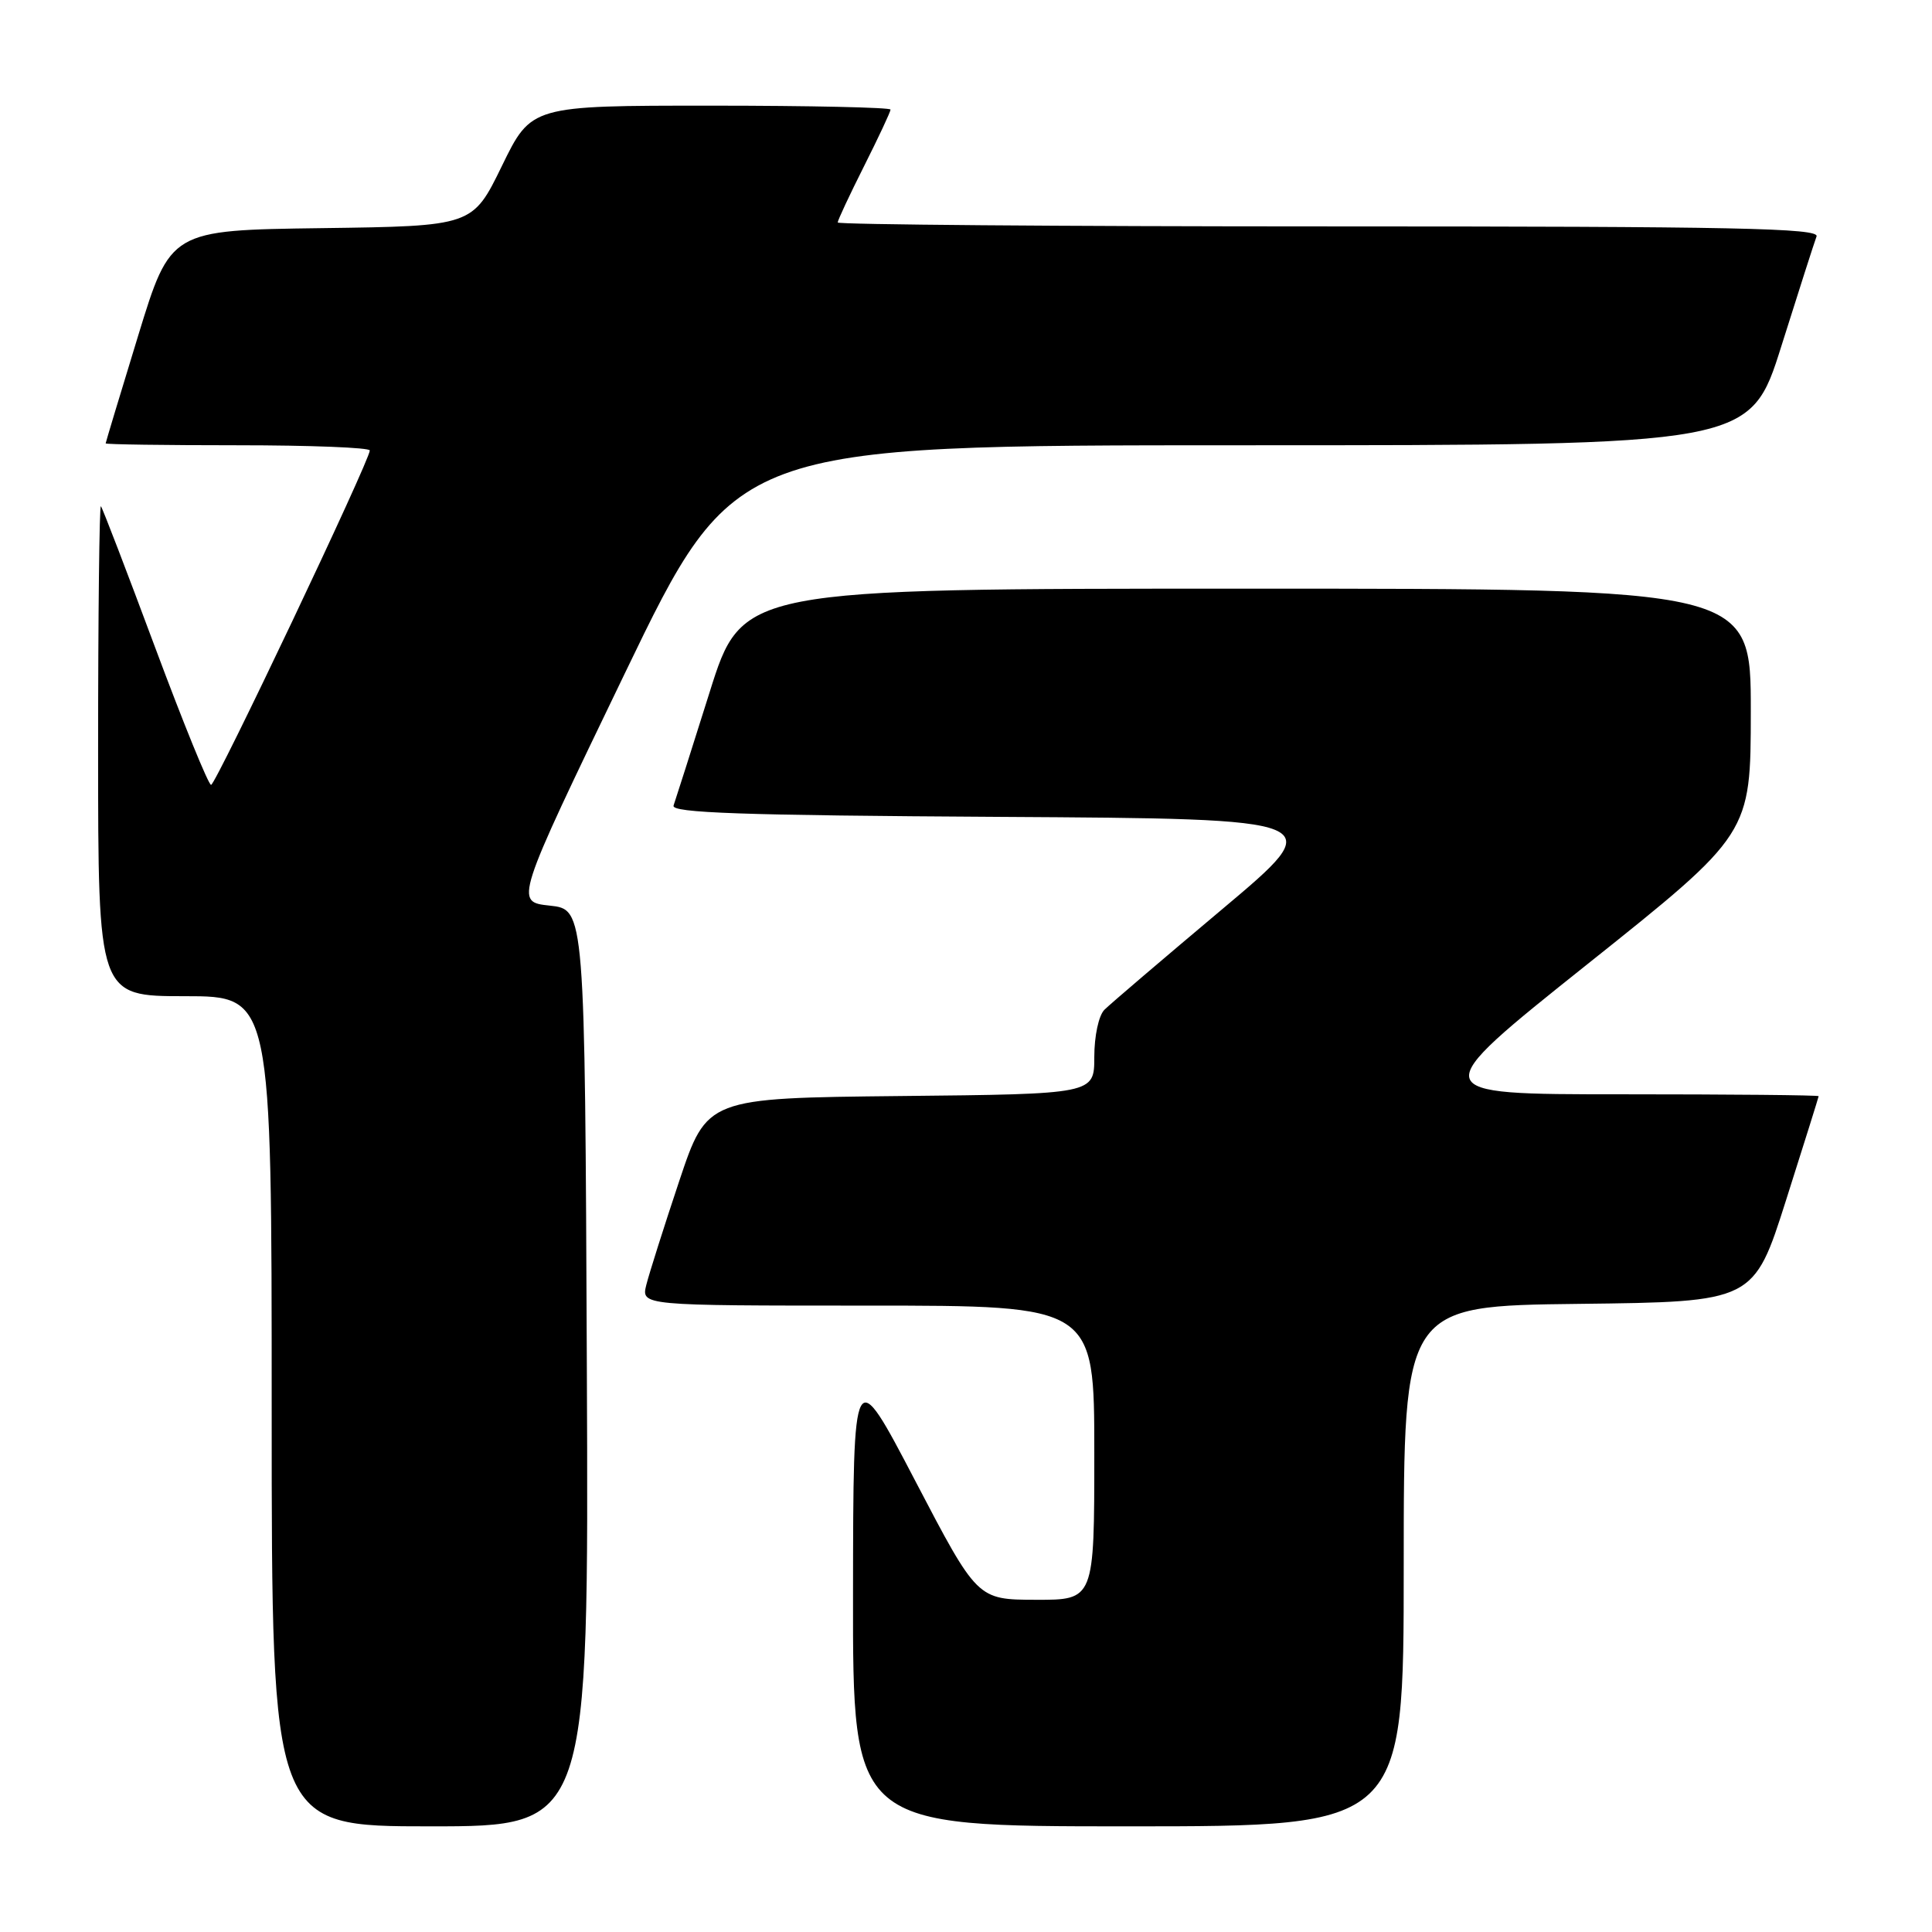<?xml version="1.0" encoding="UTF-8" standalone="no"?>
<!DOCTYPE svg PUBLIC "-//W3C//DTD SVG 1.1//EN" "http://www.w3.org/Graphics/SVG/1.1/DTD/svg11.dtd" >
<svg xmlns="http://www.w3.org/2000/svg" xmlns:xlink="http://www.w3.org/1999/xlink" version="1.1" viewBox="0 0 256 256">
 <g >
 <path fill="currentColor"
d=" M 77.76 181.25 C 77.50 120.50 77.50 120.50 72.85 120.00 C 68.19 119.50 68.19 119.50 82.78 89.25 C 97.37 59.00 97.37 59.00 164.64 59.00 C 231.91 59.00 231.91 59.00 236.05 45.83 C 238.33 38.59 240.42 32.07 240.70 31.33 C 241.13 30.23 229.94 30.00 176.11 30.00 C 140.30 30.00 111.00 29.76 111.00 29.48 C 111.00 29.19 112.58 25.82 114.50 22.00 C 116.42 18.18 118.00 14.81 118.00 14.52 C 118.00 14.24 107.29 14.00 94.20 14.00 C 70.40 14.00 70.40 14.00 66.51 21.98 C 62.62 29.96 62.62 29.96 42.61 30.23 C 22.59 30.50 22.59 30.50 18.30 44.50 C 15.94 52.20 14.01 58.61 14.00 58.75 C 14.00 58.89 21.88 59.00 31.50 59.00 C 41.12 59.00 49.00 59.31 49.00 59.69 C 49.00 61.01 28.59 104.00 27.97 104.00 C 27.62 104.00 24.28 95.79 20.54 85.75 C 16.80 75.71 13.58 67.31 13.37 67.08 C 13.17 66.85 13.00 81.37 13.00 99.33 C 13.00 132.00 13.00 132.00 24.50 132.00 C 36.00 132.00 36.00 132.00 36.00 187.00 C 36.00 242.00 36.00 242.00 57.01 242.00 C 78.02 242.00 78.02 242.00 77.76 181.25 Z  M 186.00 207.52 C 186.00 173.04 186.00 173.04 209.19 172.77 C 232.38 172.50 232.38 172.50 236.67 159.00 C 239.03 151.57 240.97 145.39 240.98 145.25 C 240.99 145.11 229.24 145.00 214.87 145.00 C 188.73 145.00 188.73 145.00 210.35 127.75 C 231.98 110.50 231.98 110.50 231.99 94.25 C 232.00 78.00 232.00 78.00 165.17 78.00 C 98.34 78.00 98.34 78.00 94.02 91.75 C 91.64 99.31 89.49 106.06 89.25 106.74 C 88.89 107.71 98.25 108.04 132.50 108.24 C 176.20 108.50 176.20 108.50 161.94 120.48 C 154.10 127.07 147.08 133.06 146.34 133.80 C 145.58 134.56 145.00 137.28 145.00 140.05 C 145.00 144.97 145.00 144.97 119.34 145.23 C 93.68 145.50 93.68 145.50 90.00 156.50 C 87.98 162.55 86.02 168.74 85.64 170.25 C 84.96 173.00 84.96 173.00 114.98 173.00 C 145.00 173.00 145.00 173.00 145.00 192.50 C 145.00 212.00 145.00 212.00 137.25 211.98 C 129.50 211.96 129.50 211.96 121.28 196.23 C 113.06 180.50 113.06 180.50 113.03 211.25 C 113.00 242.00 113.00 242.00 149.50 242.00 C 186.00 242.00 186.00 242.00 186.00 207.52 Z "/>
</g>
</svg>
